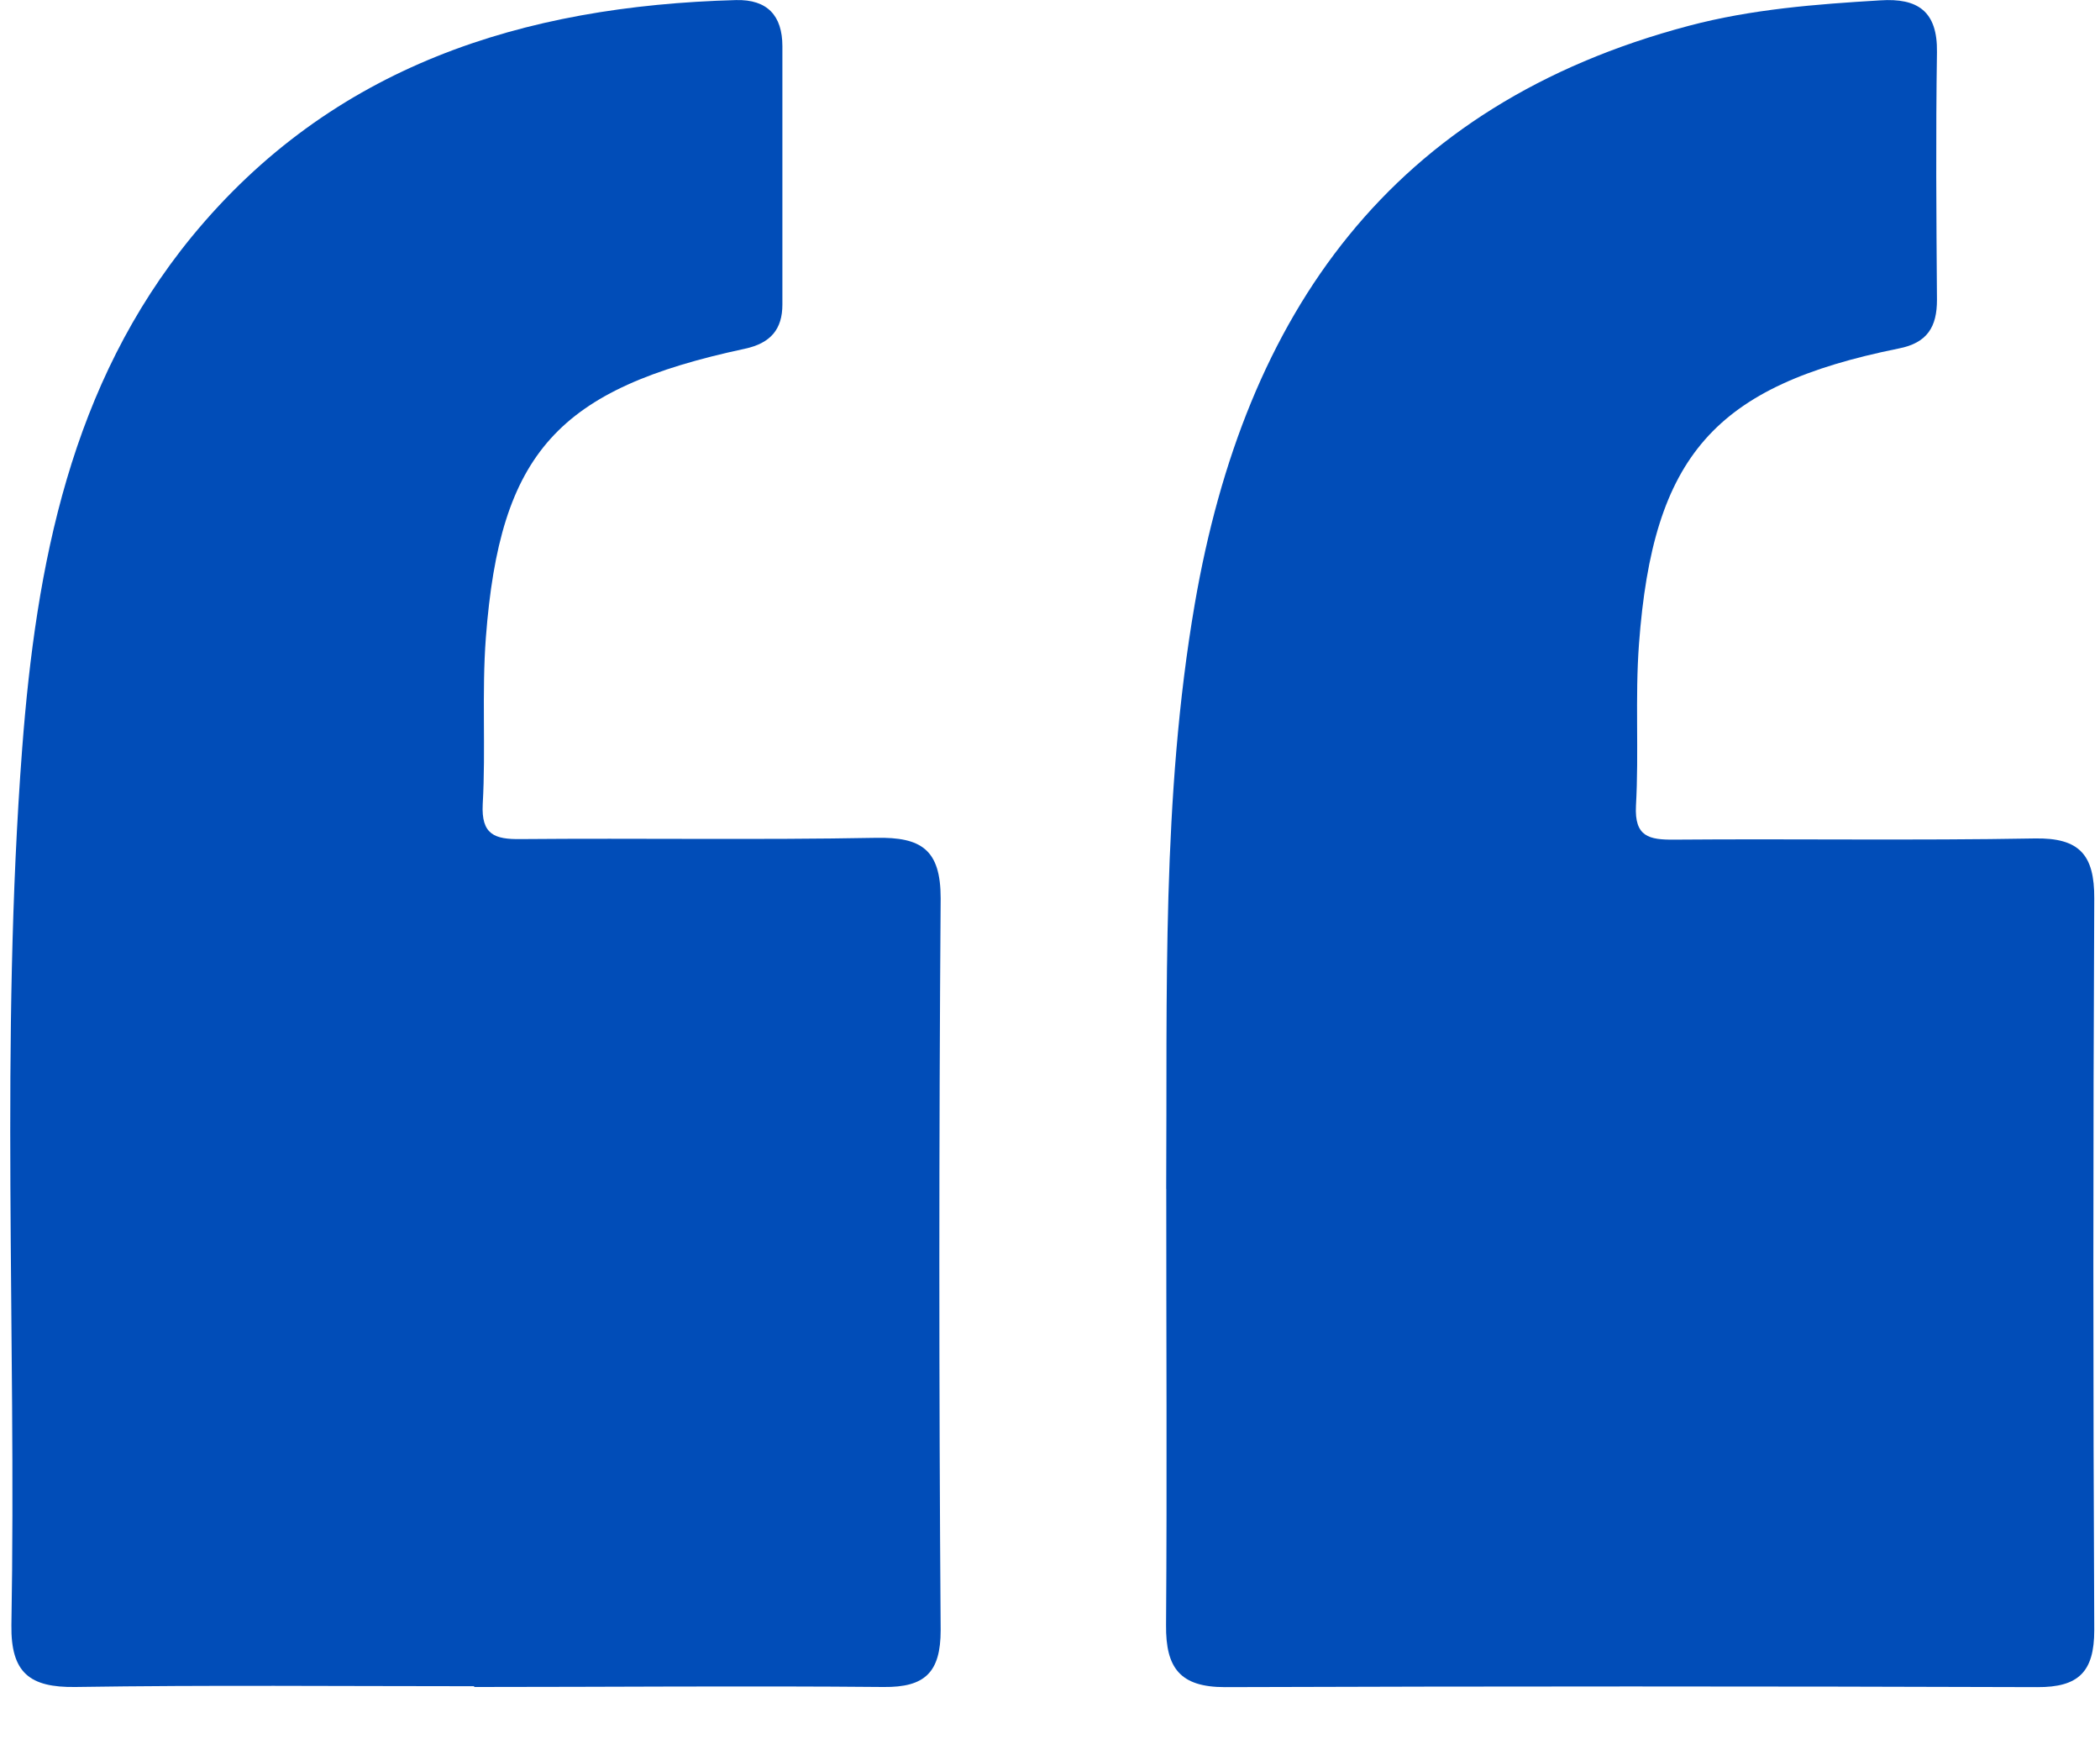 <?xml version="1.0" encoding="UTF-8"?>
<svg version="1.1" viewBox="0 0 30 25" xmlns="http://www.w3.org/2000/svg">
<title>quote</title>
<g fill="none" fill-rule="evenodd">
<g fill="#014DB8" fill-rule="nonzero">
<path d="m6.769 24.085c-1.895 0-3.792-0.018-5.692 0.011-0.654 0.009-0.923-0.203-0.914-0.883 0.072-4.174-0.162-8.354 0.154-12.523 0.2-2.625 0.692-5.197 2.425-7.312 2.006-2.44 4.729-3.294 7.772-3.377 0.449-0.011 0.662 0.223 0.663 0.657v3.692c0 0.354-0.169 0.552-0.535 0.631-2.672 0.572-3.5 1.482-3.701 4.125-0.06 0.791 0 1.589-0.045 2.381-0.022 0.434 0.169 0.503 0.542 0.498 1.692-0.015 3.385 0.014 5.077-0.018 0.645-0.012 0.923 0.166 0.923 0.863-0.025 3.487-0.025 6.972 0 10.454 0 0.605-0.226 0.818-0.815 0.812-1.948-0.018-3.894 0-5.846 0l-0.006-0.011z"/>
<path d="m16.66 16.98c0.017-2.789-0.068-5.583 0.408-8.352 0.715-4.154 2.803-7.134 7.06-8.26 0.895-0.237 1.815-0.308 2.734-0.363 0.532-0.035 0.818 0.154 0.809 0.74-0.018 1.179-0.009 2.357 0 3.538 0 0.383-0.135 0.615-0.548 0.695-2.629 0.532-3.509 1.528-3.709 4.221-0.057 0.769 0 1.538-0.043 2.308-0.023 0.445 0.185 0.489 0.548 0.486 1.715-0.014 3.432 0.014 5.148-0.017 0.643-0.012 0.854 0.237 0.851 0.857-0.017 3.487-0.017 6.971 0 10.451 0 0.598-0.226 0.817-0.815 0.814-3.868-0.013-7.735-0.013-11.603 0-0.643 0-0.848-0.274-0.842-0.886 0.015-2.083 0.002-4.159 0.003-6.232z"/>
</g>
</g>
</svg>
